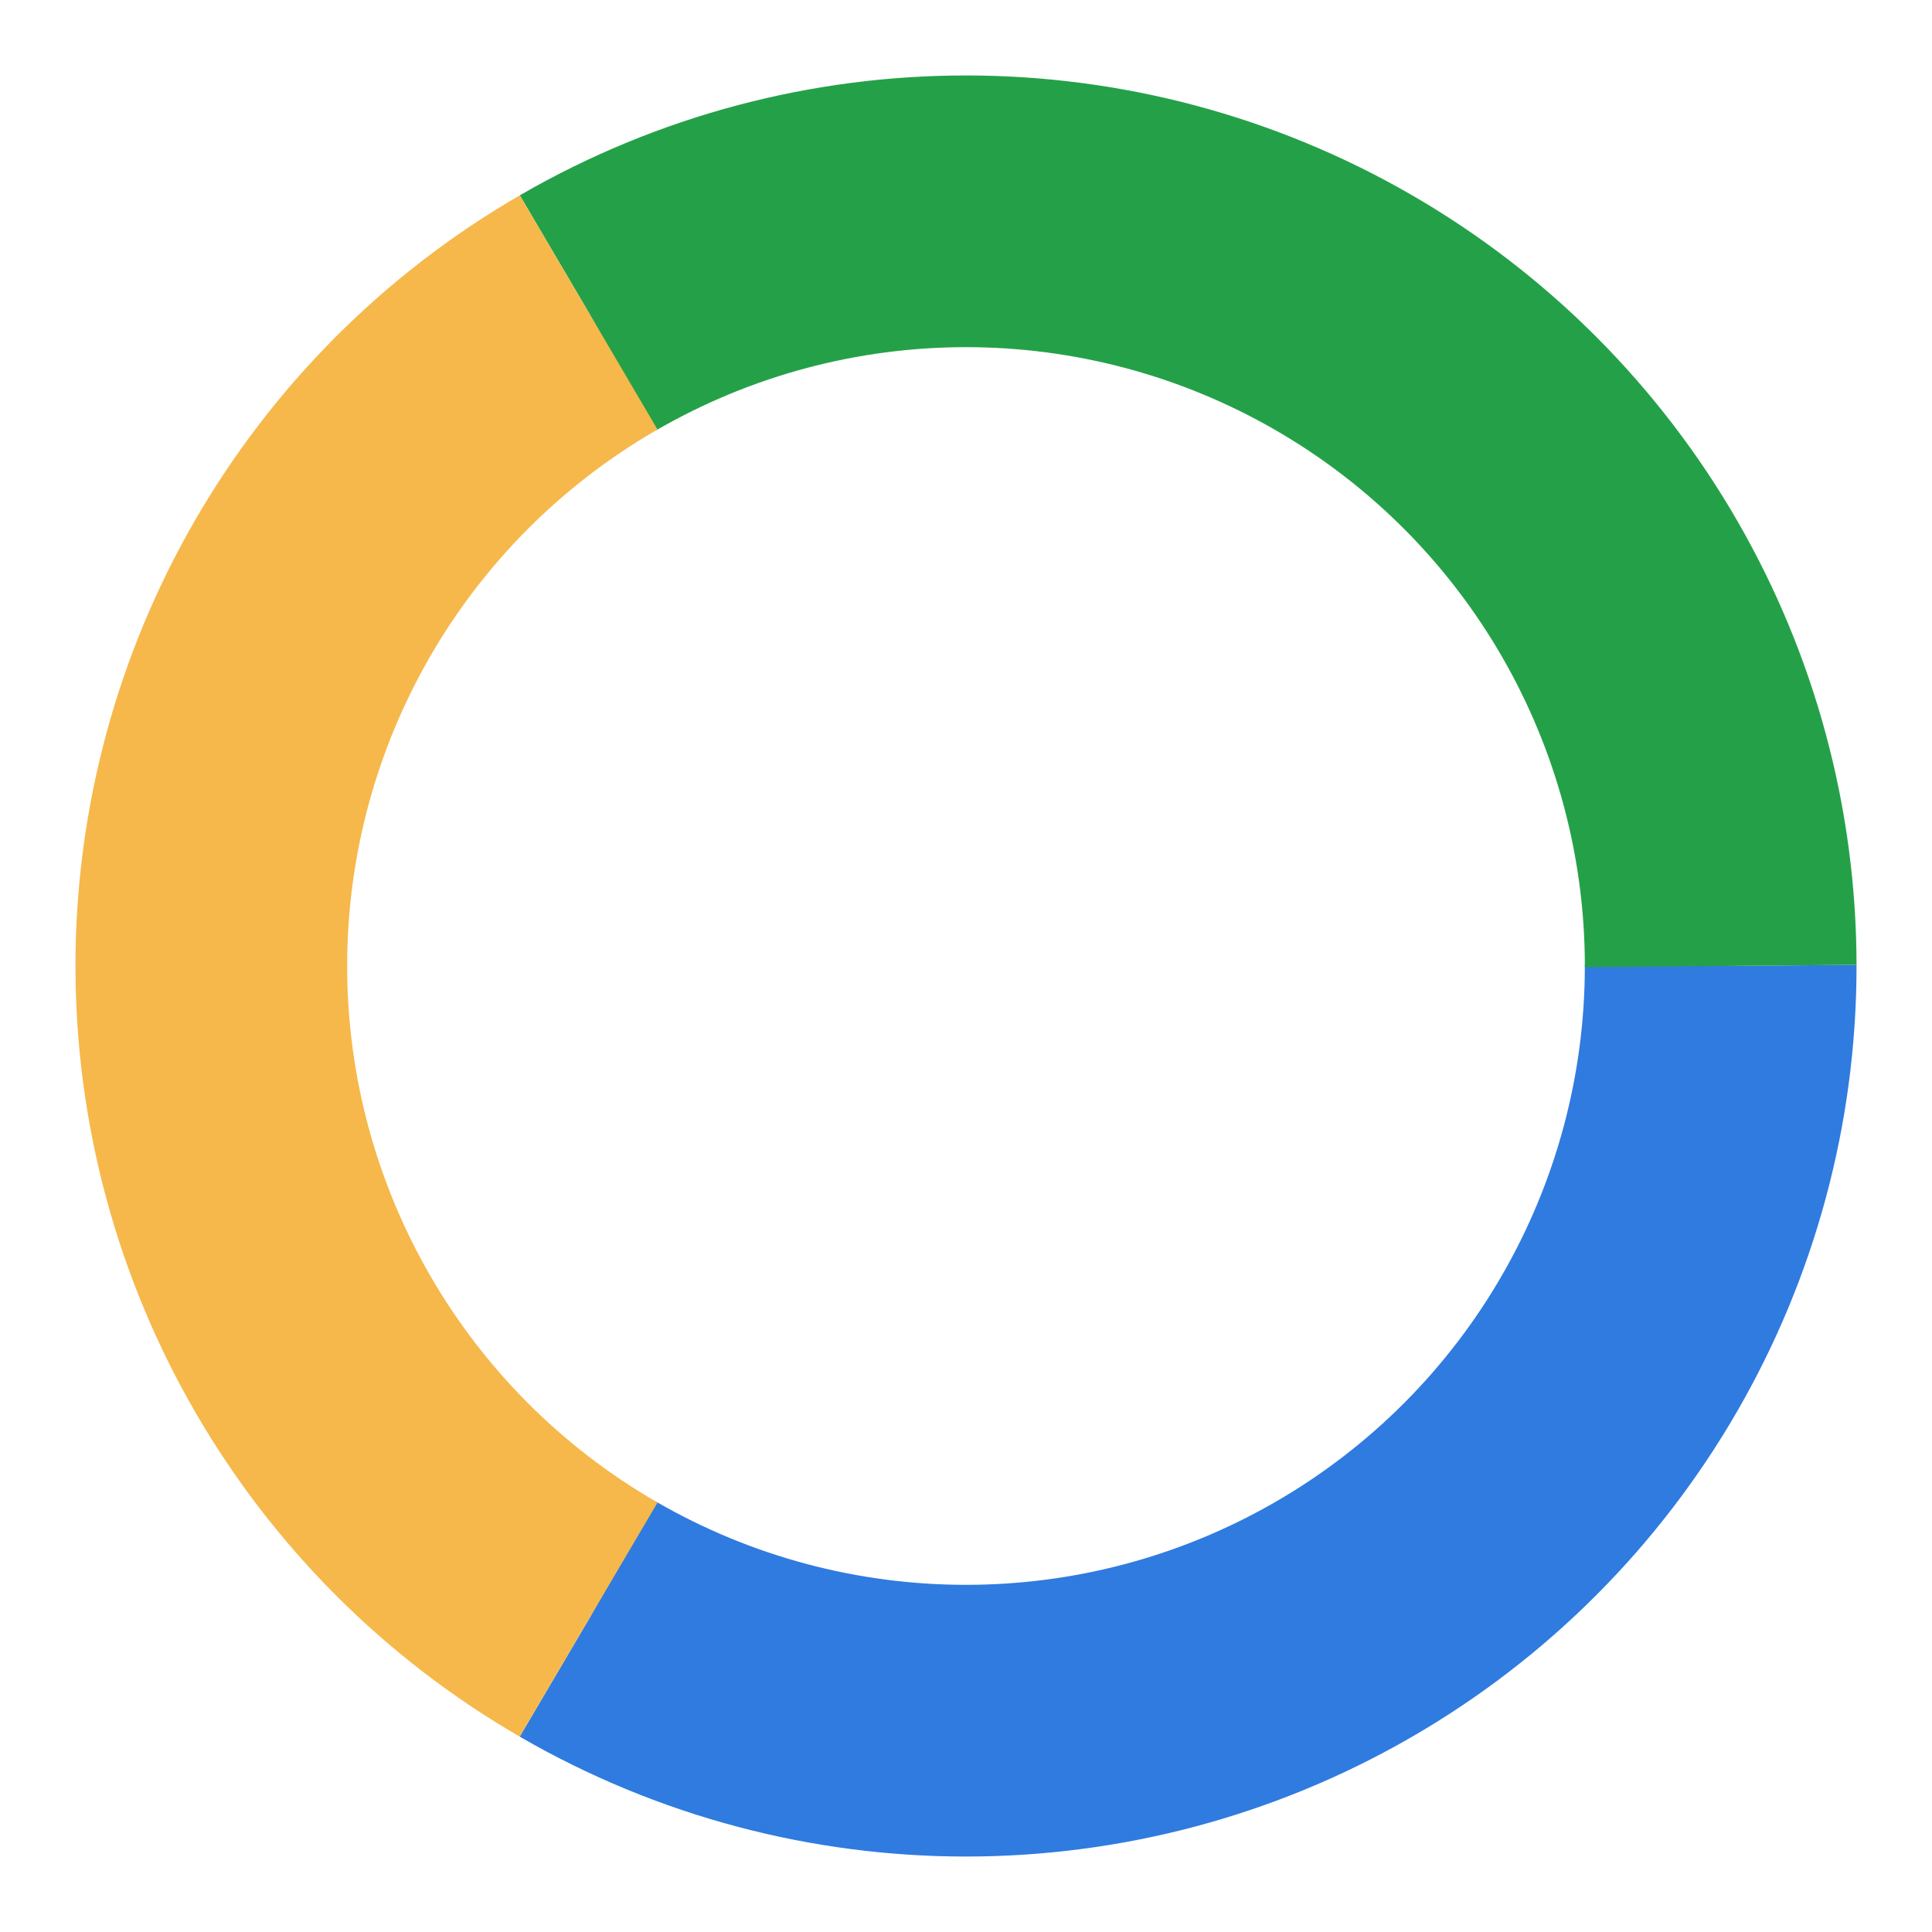 <!--?xml version="1.0" encoding="UTF-8"?-->
<svg width="256" height="256" viewBox="0 0 256 256" xmlns="http://www.w3.org/2000/svg" role="img" aria-label="Google Drive circular icon">
  <circle cx="128" cy="128" r="100" fill="none" stroke="#2F7BE0" stroke-width="36" stroke-dasharray="209.44 418.88" stroke-dashoffset="0"></circle>   <!-- blue arc -->
  <circle cx="128" cy="128" r="100" fill="none" stroke="#24A148" stroke-width="36" stroke-dasharray="209.44 418.88" stroke-dashoffset="209.44"></circle> <!-- green arc -->
  <circle cx="128" cy="128" r="100" fill="none" stroke="#F6B84B" stroke-width="36" stroke-dasharray="209.44 418.88" stroke-dashoffset="418.88"></circle> <!-- yellow arc -->
</svg>
